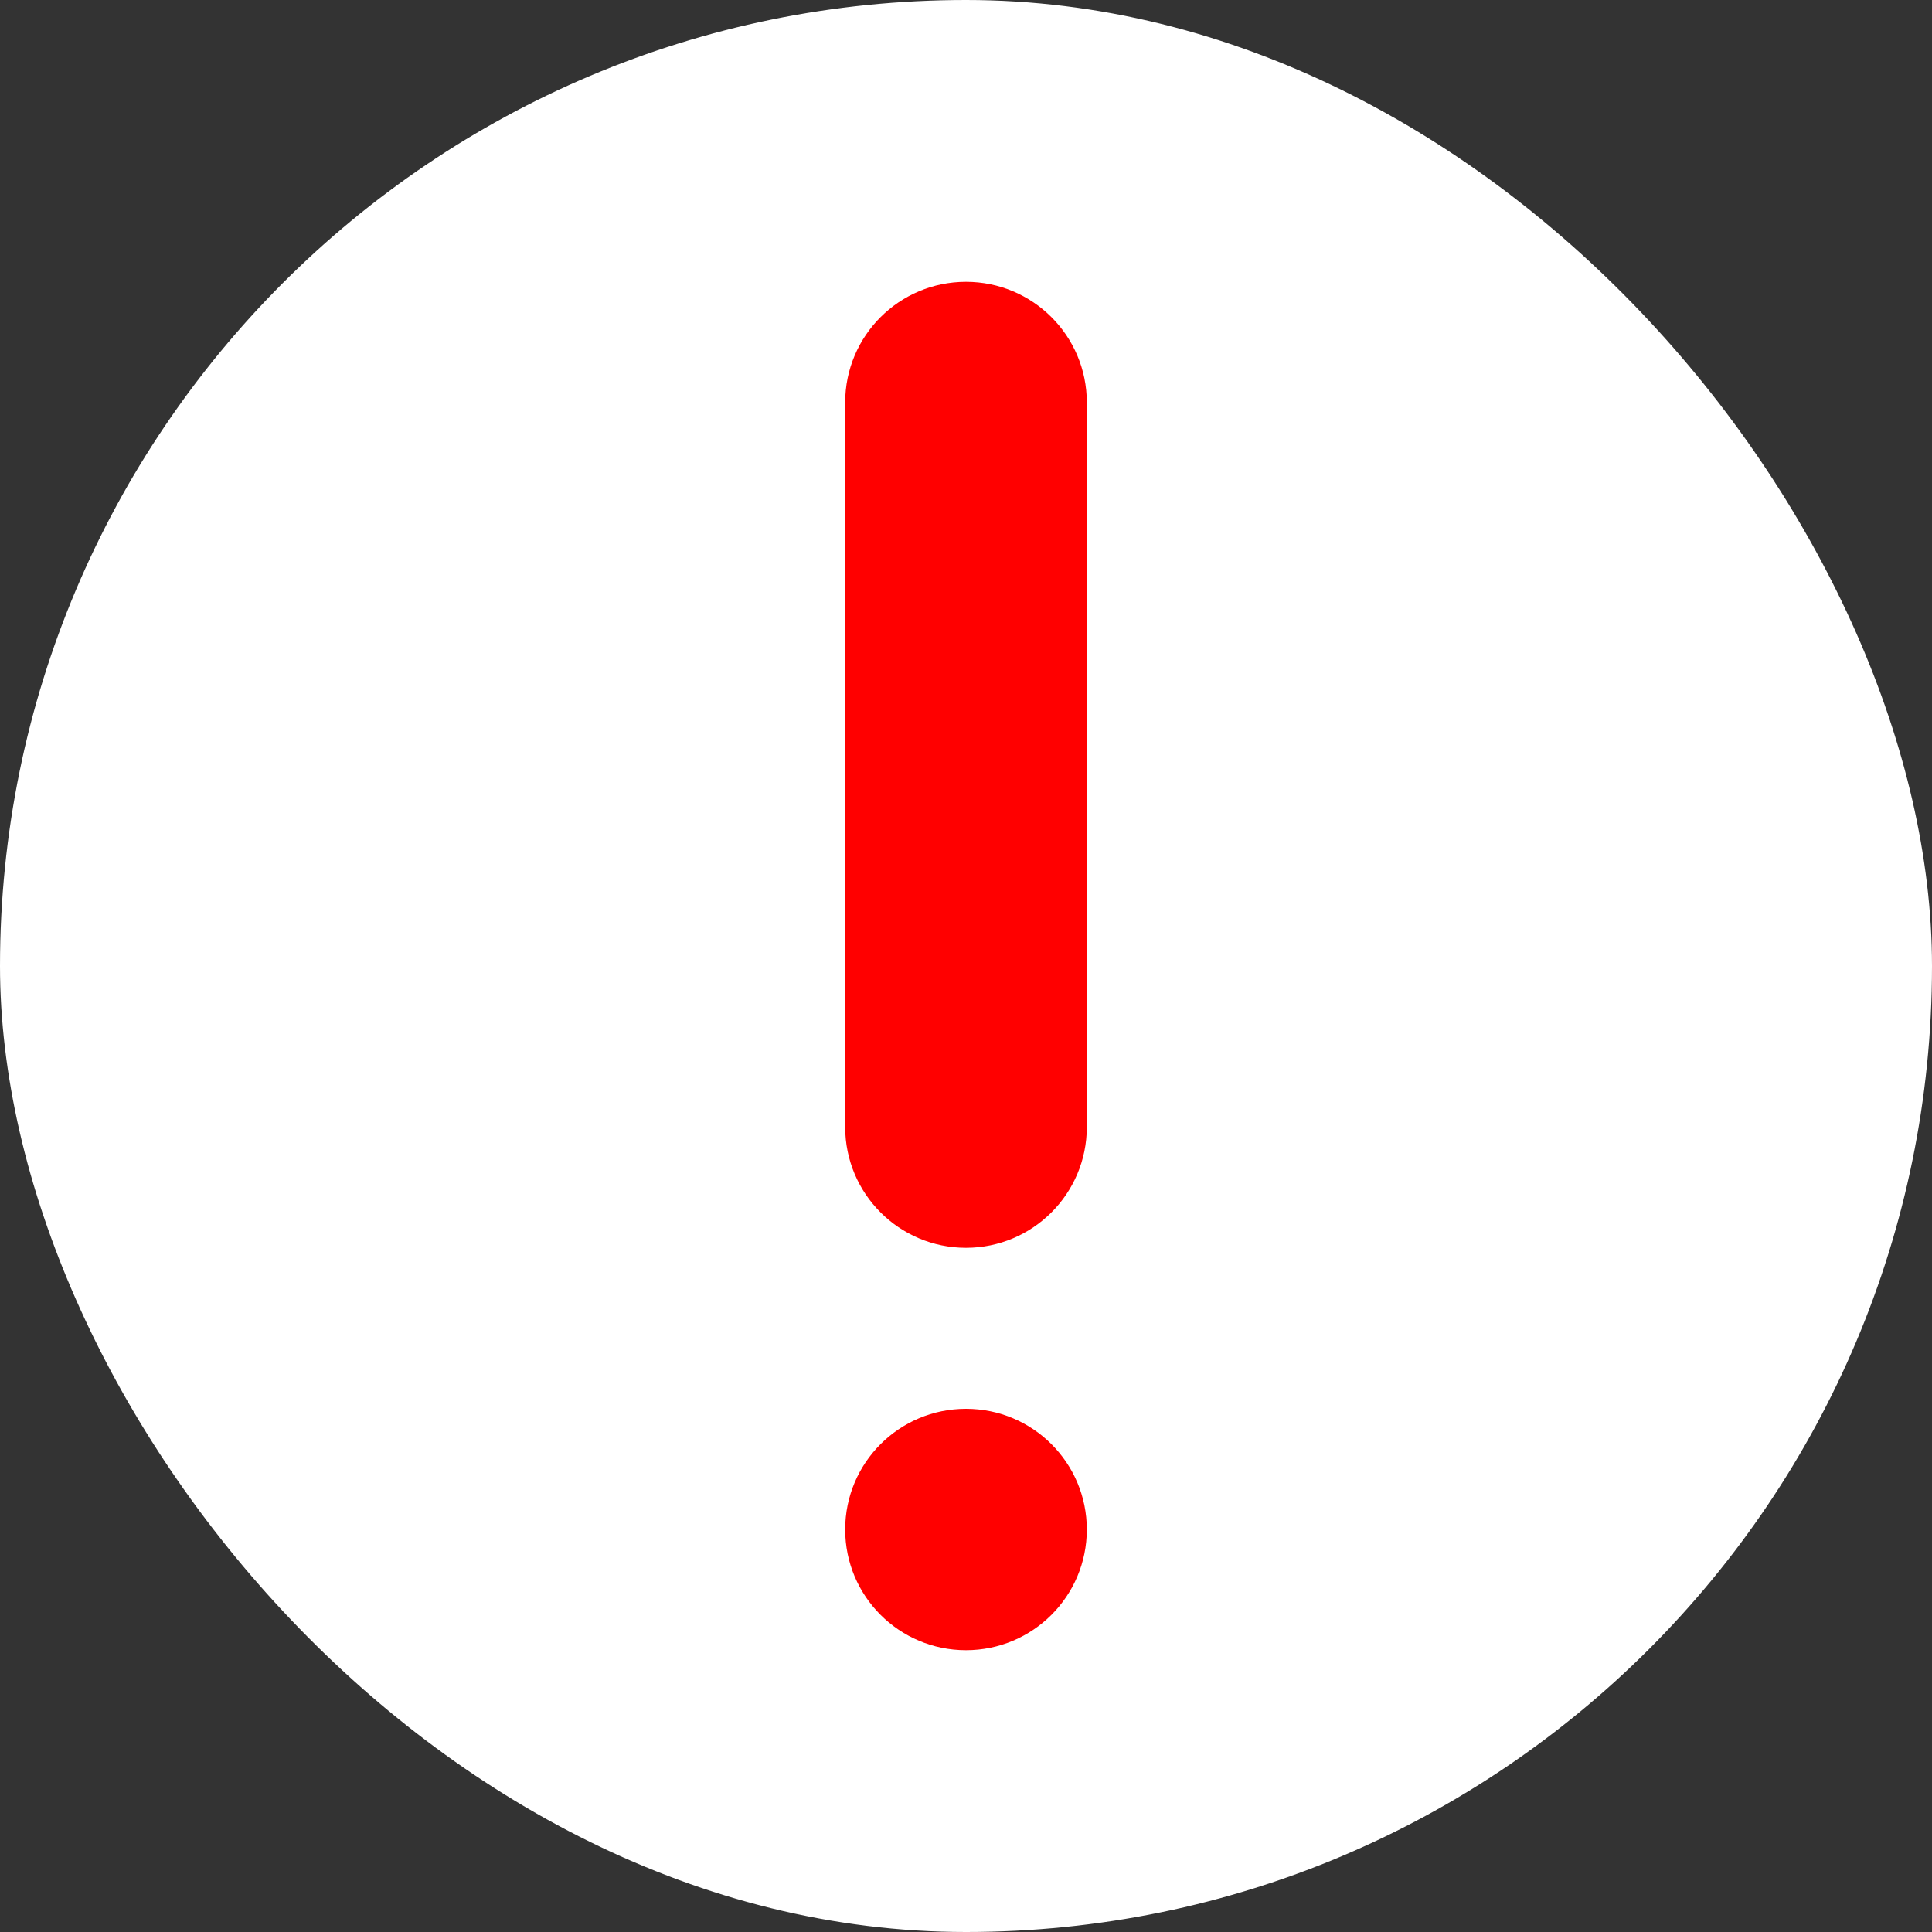 <svg width="15" height="15" viewBox="0 0 15 15" fill="none" xmlns="http://www.w3.org/2000/svg">
<rect x="0" y="0" width="15" height="15" fill="#333333" stroke="none"/>
<rect width="15" height="15" rx="7.5" fill="white"/>
<path d="M8.438 3.125C8.438 2.607 8.018 2.188 7.5 2.188C6.982 2.188 6.562 2.607 6.562 3.125V8.75C6.562 9.268 6.982 9.688 7.5 9.688C8.018 9.688 8.438 9.268 8.438 8.75V3.125Z" fill="#FF0000"/>
<path d="M7.5 12.812C8.018 12.812 8.438 12.393 8.438 11.875C8.438 11.357 8.018 10.938 7.5 10.938C6.982 10.938 6.562 11.357 6.562 11.875C6.562 12.393 6.982 12.812 7.5 12.812Z" fill="#FF0000"/>
</svg>
